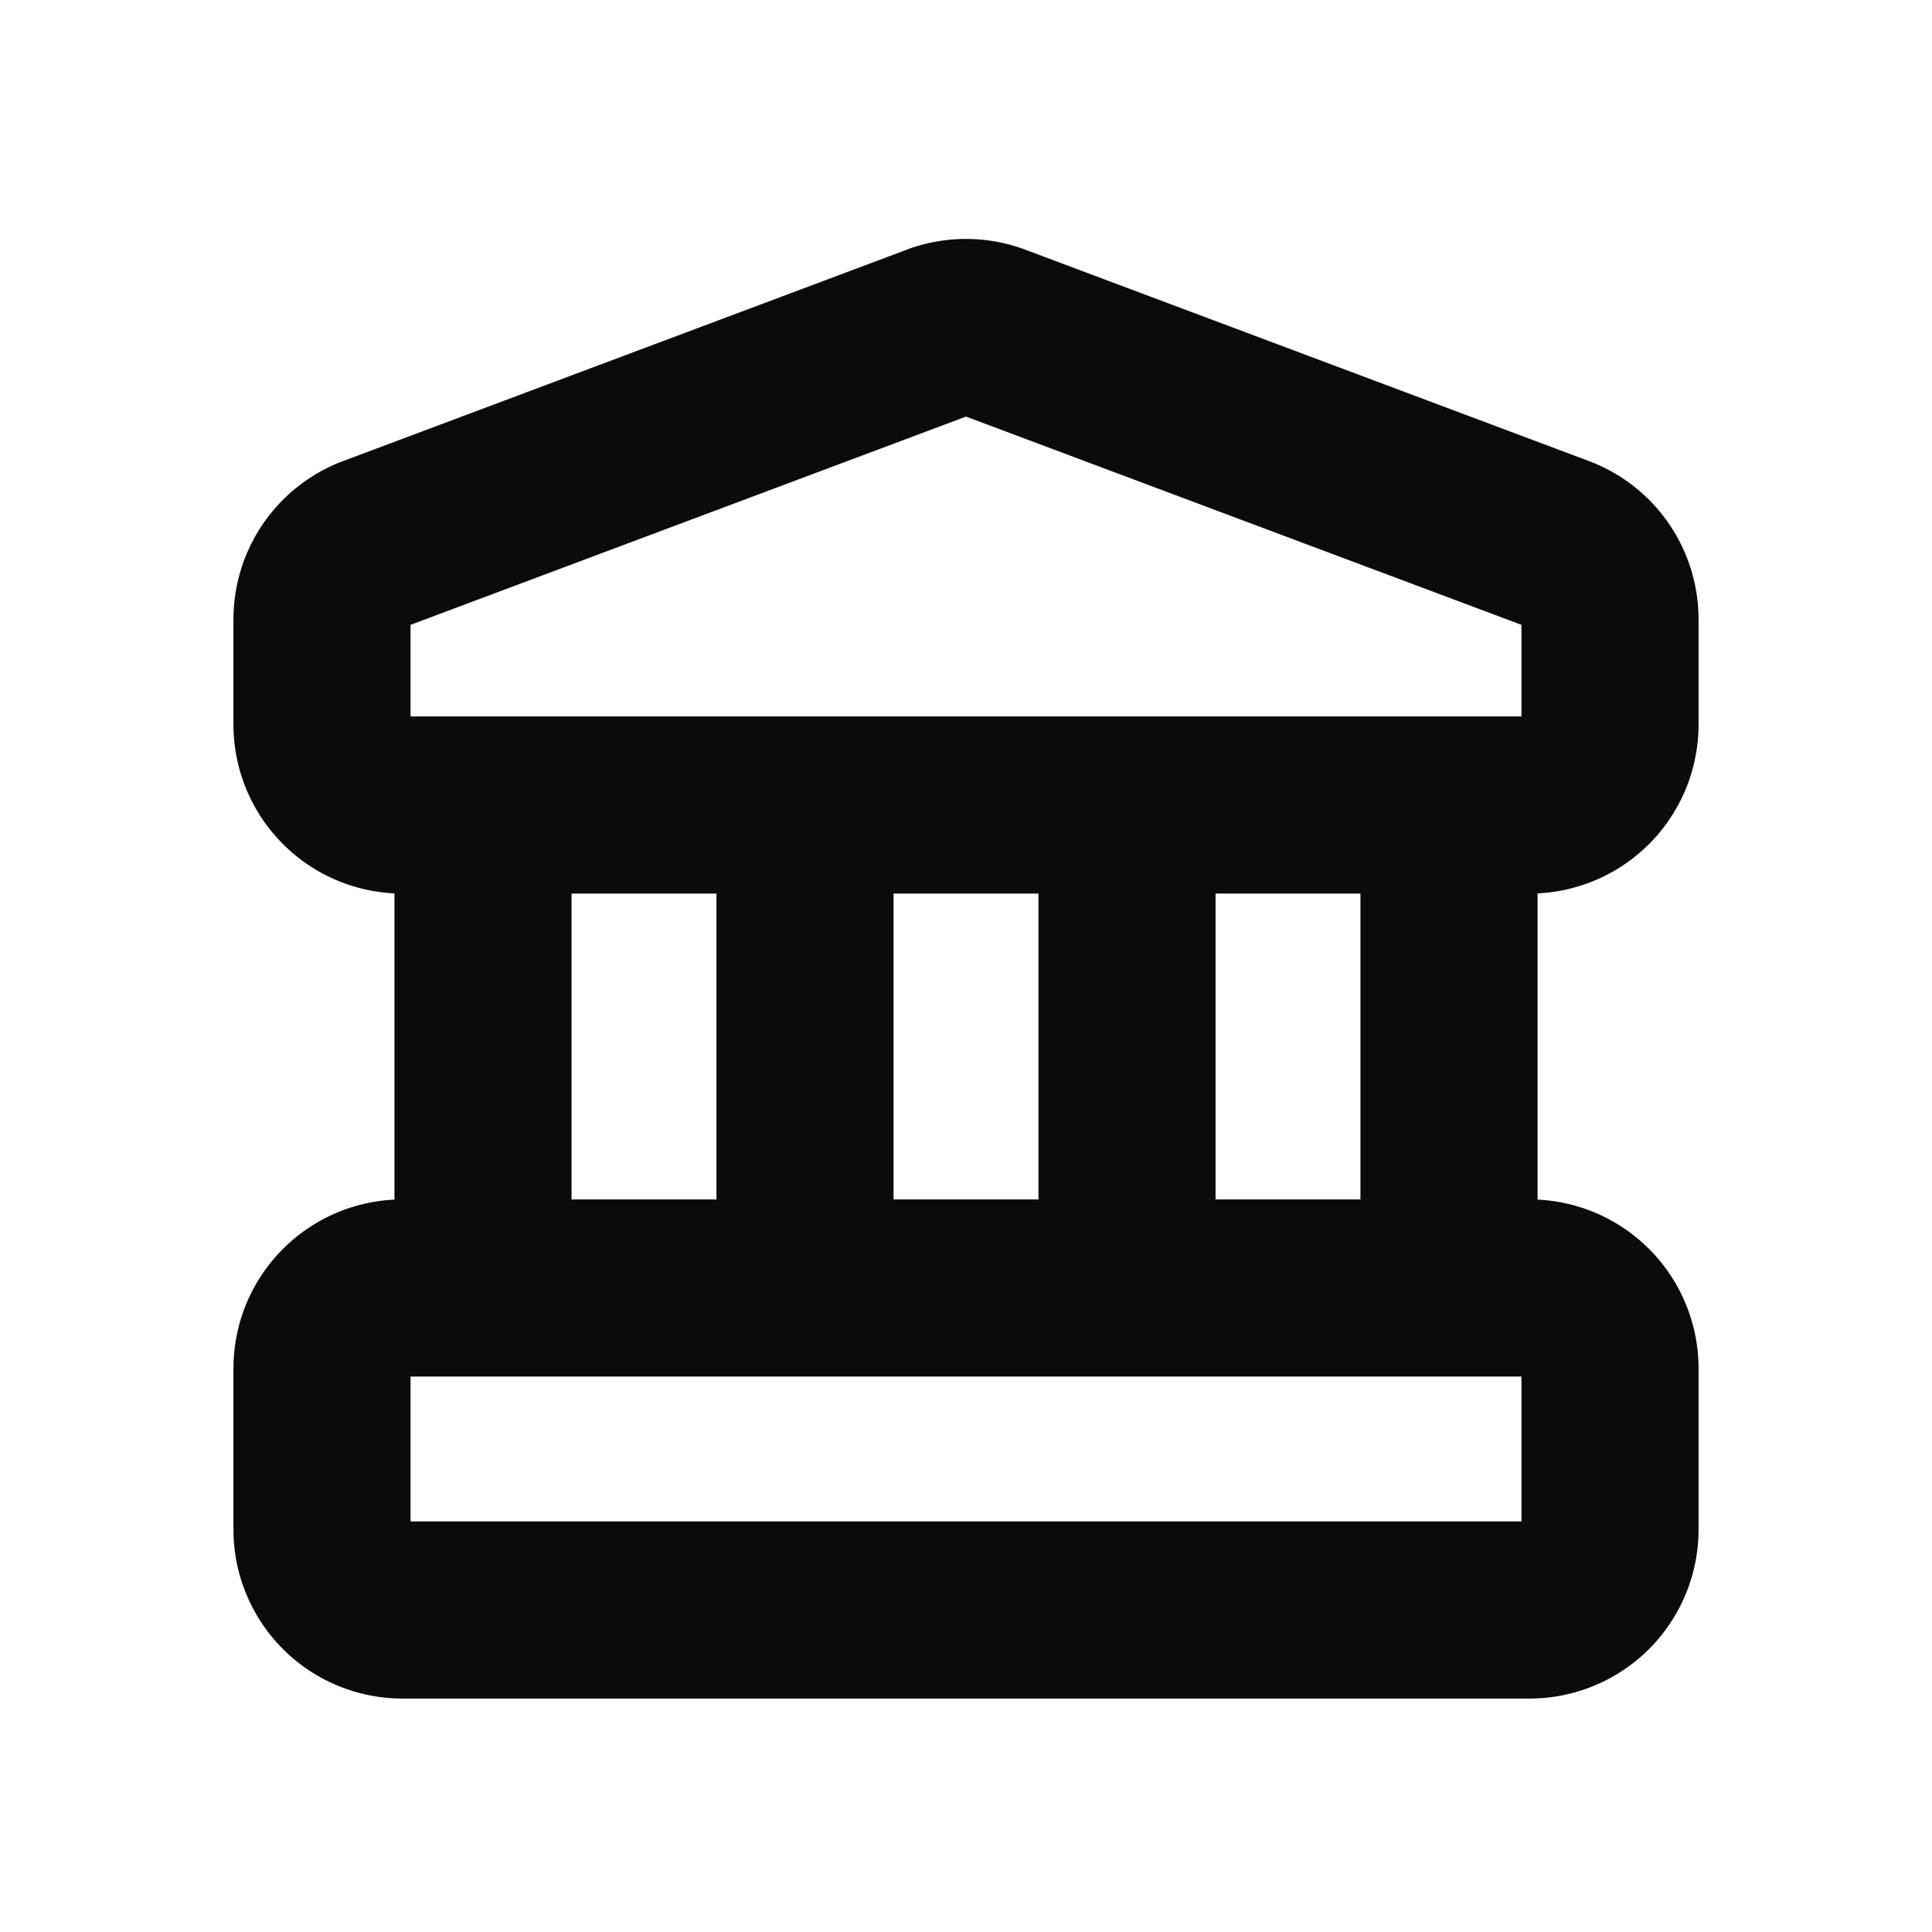 <svg xmlns="http://www.w3.org/2000/svg" width="24" height="24" fill="none" viewBox="0 0 24 24"><path fill="#0B0B0E" fill-rule="evenodd" d="M11.262 3.102a2.1 2.1 0 0 1 1.475 0l7 2.625A2.1 2.1 0 0 1 21.1 7.693V9a2.1 2.1 0 0 1-2 2.098v3.804a2.1 2.1 0 0 1 2 2.098v2a2.1 2.1 0 0 1-2.1 2.1H5A2.1 2.1 0 0 1 2.9 19v-2a2.1 2.1 0 0 1 2-2.098v-3.804A2.1 2.1 0 0 1 2.9 9V7.693a2.1 2.1 0 0 1 1.363-1.966l7-2.625ZM7.1 11.1v3.8h1.8v-3.8H7.1Zm4 0v3.8h1.8v-3.8h-1.8Zm4 0v3.8h1.8v-3.8h-1.8ZM12 5.175 5.1 7.762V8.9h13.8V7.762L12 5.175ZM5.1 17.1v1.8h13.8v-1.8H5.1Z" clip-rule="evenodd"/></svg>